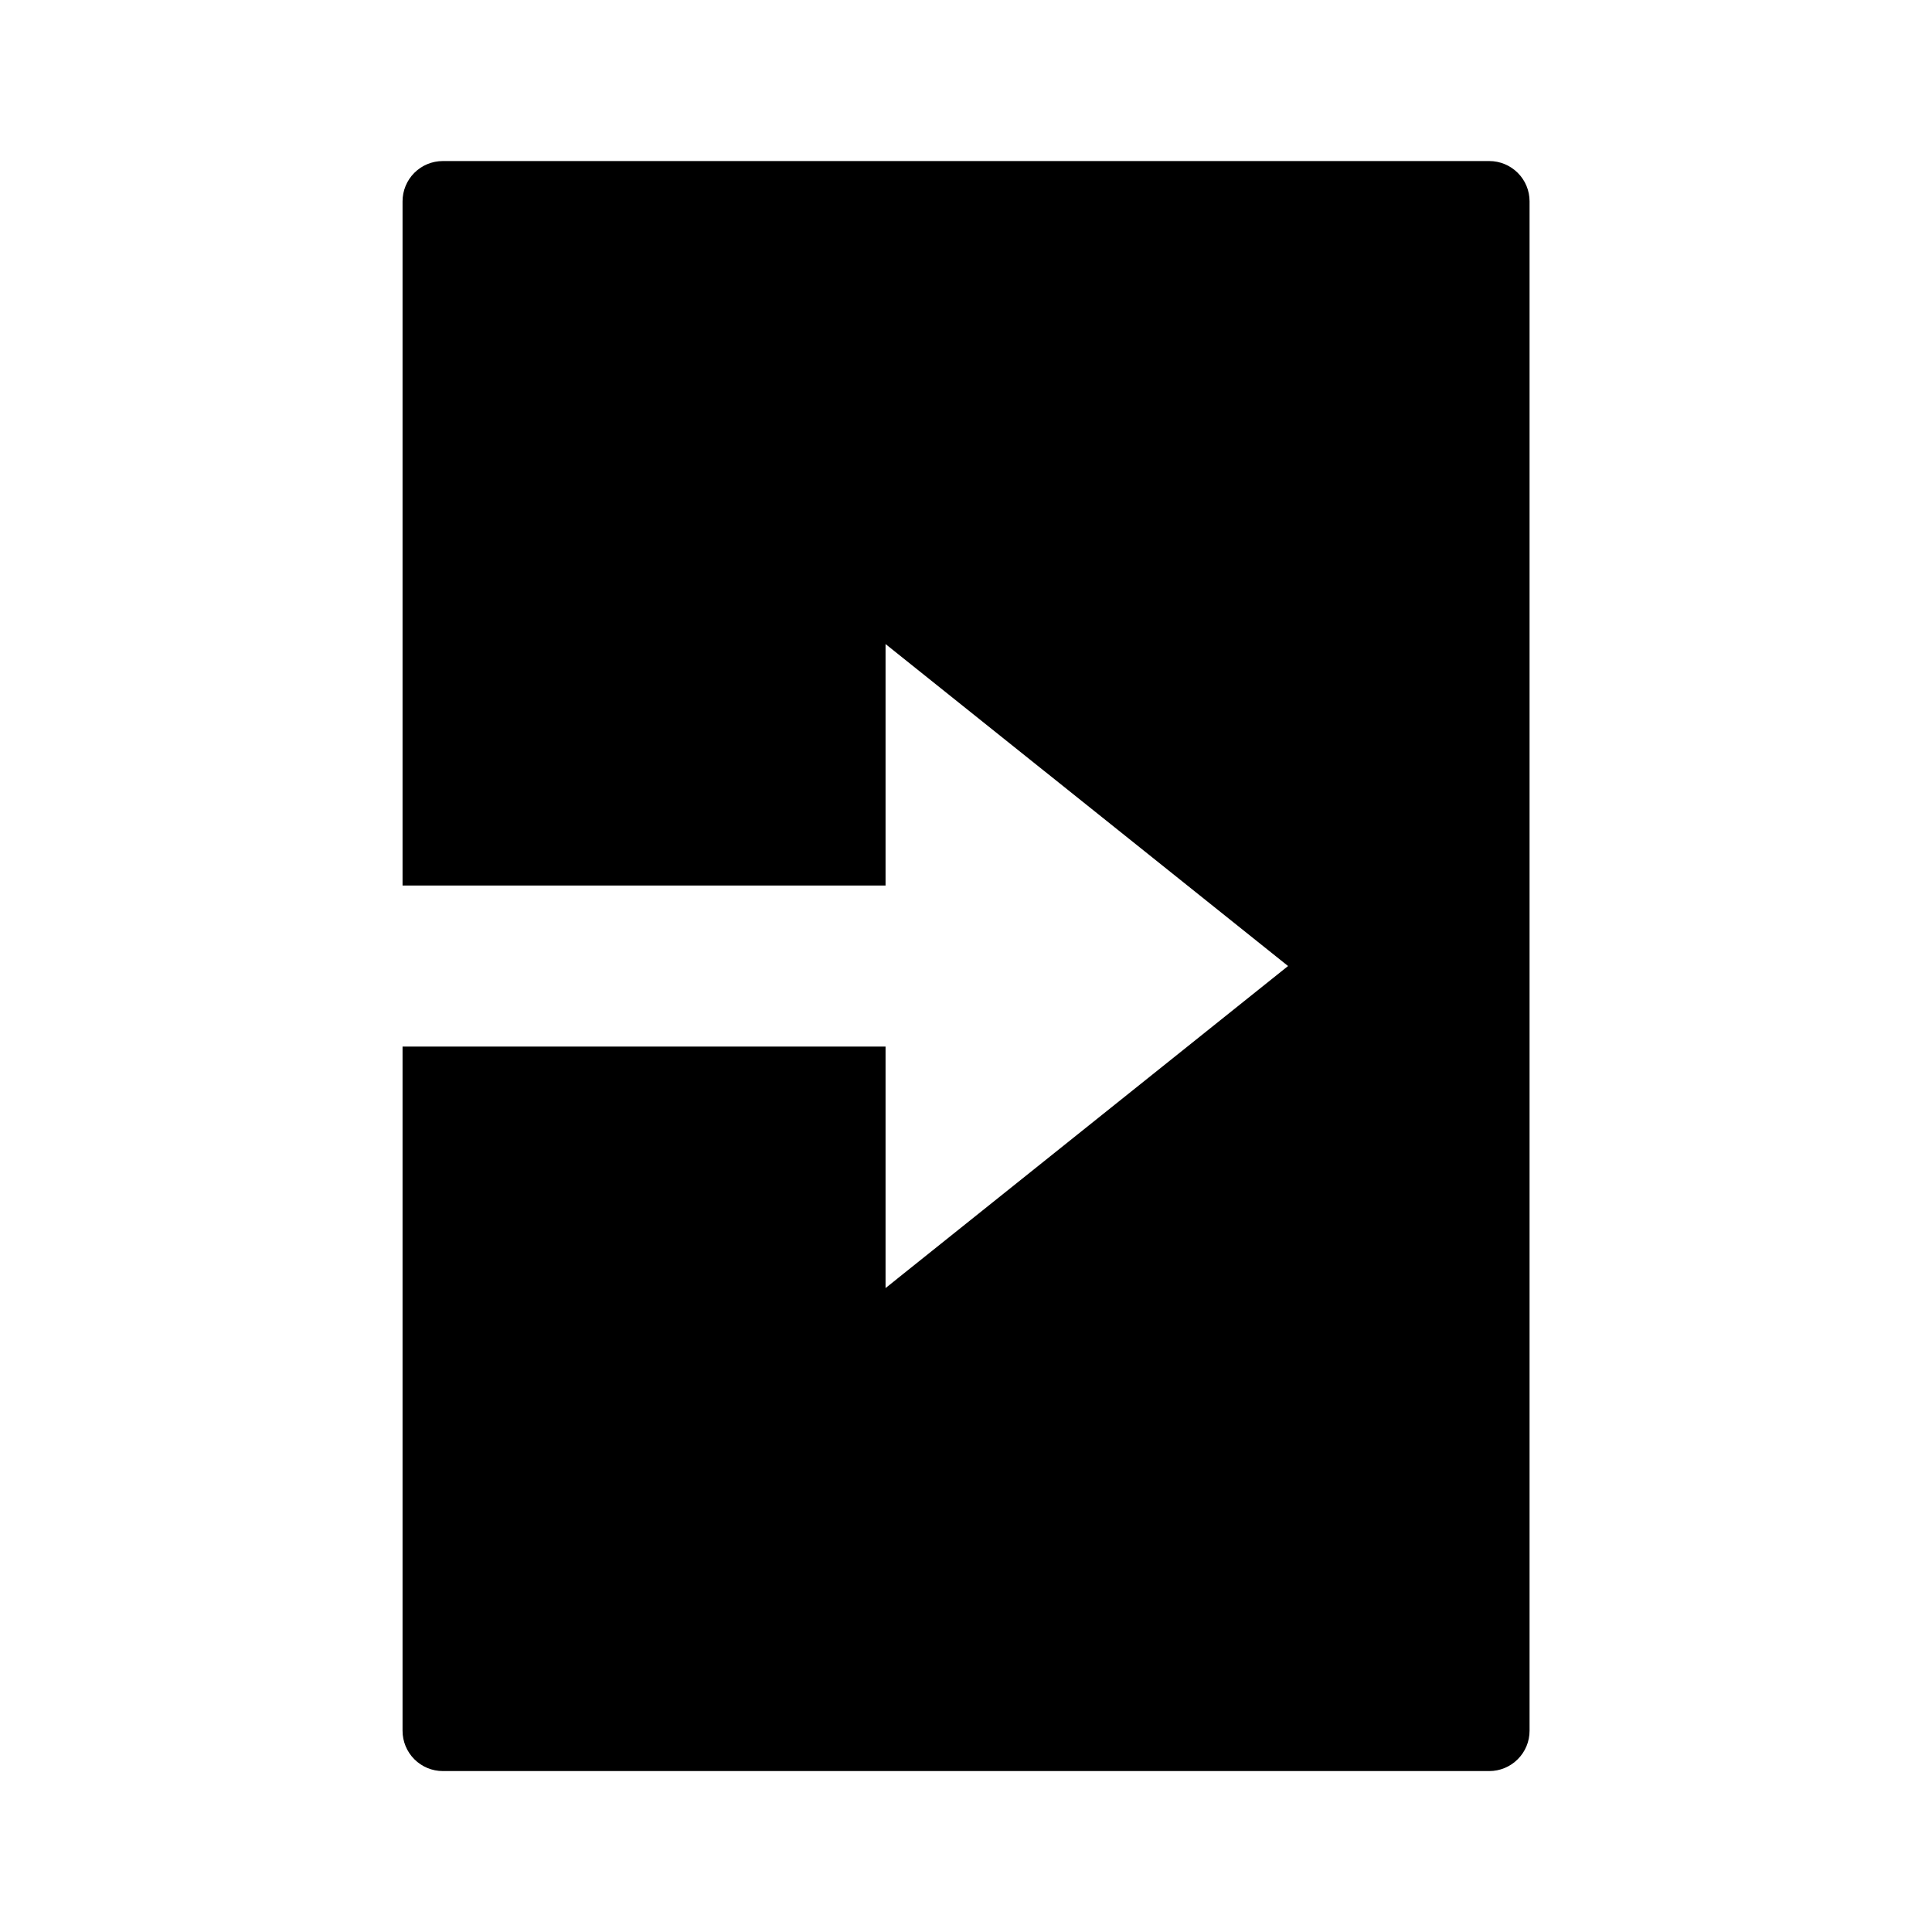 <svg width="50" height="50" viewBox="0 0 50 50" fill="none" xmlns="http://www.w3.org/2000/svg">
<path d="M38.543 4.168H11.46C11.183 4.168 10.918 4.278 10.723 4.473C10.528 4.668 10.418 4.933 10.418 5.21V22.918H22.918V16.668L33.335 25.001L22.918 33.335V27.085H10.418V44.793C10.418 45.069 10.528 45.334 10.723 45.529C10.918 45.725 11.183 45.835 11.46 45.835H38.543C38.819 45.835 39.084 45.725 39.279 45.529C39.475 45.334 39.585 45.069 39.585 44.793V5.21C39.585 4.933 39.475 4.668 39.279 4.473C39.084 4.278 38.819 4.168 38.543 4.168Z" fill="black"/>
</svg>
